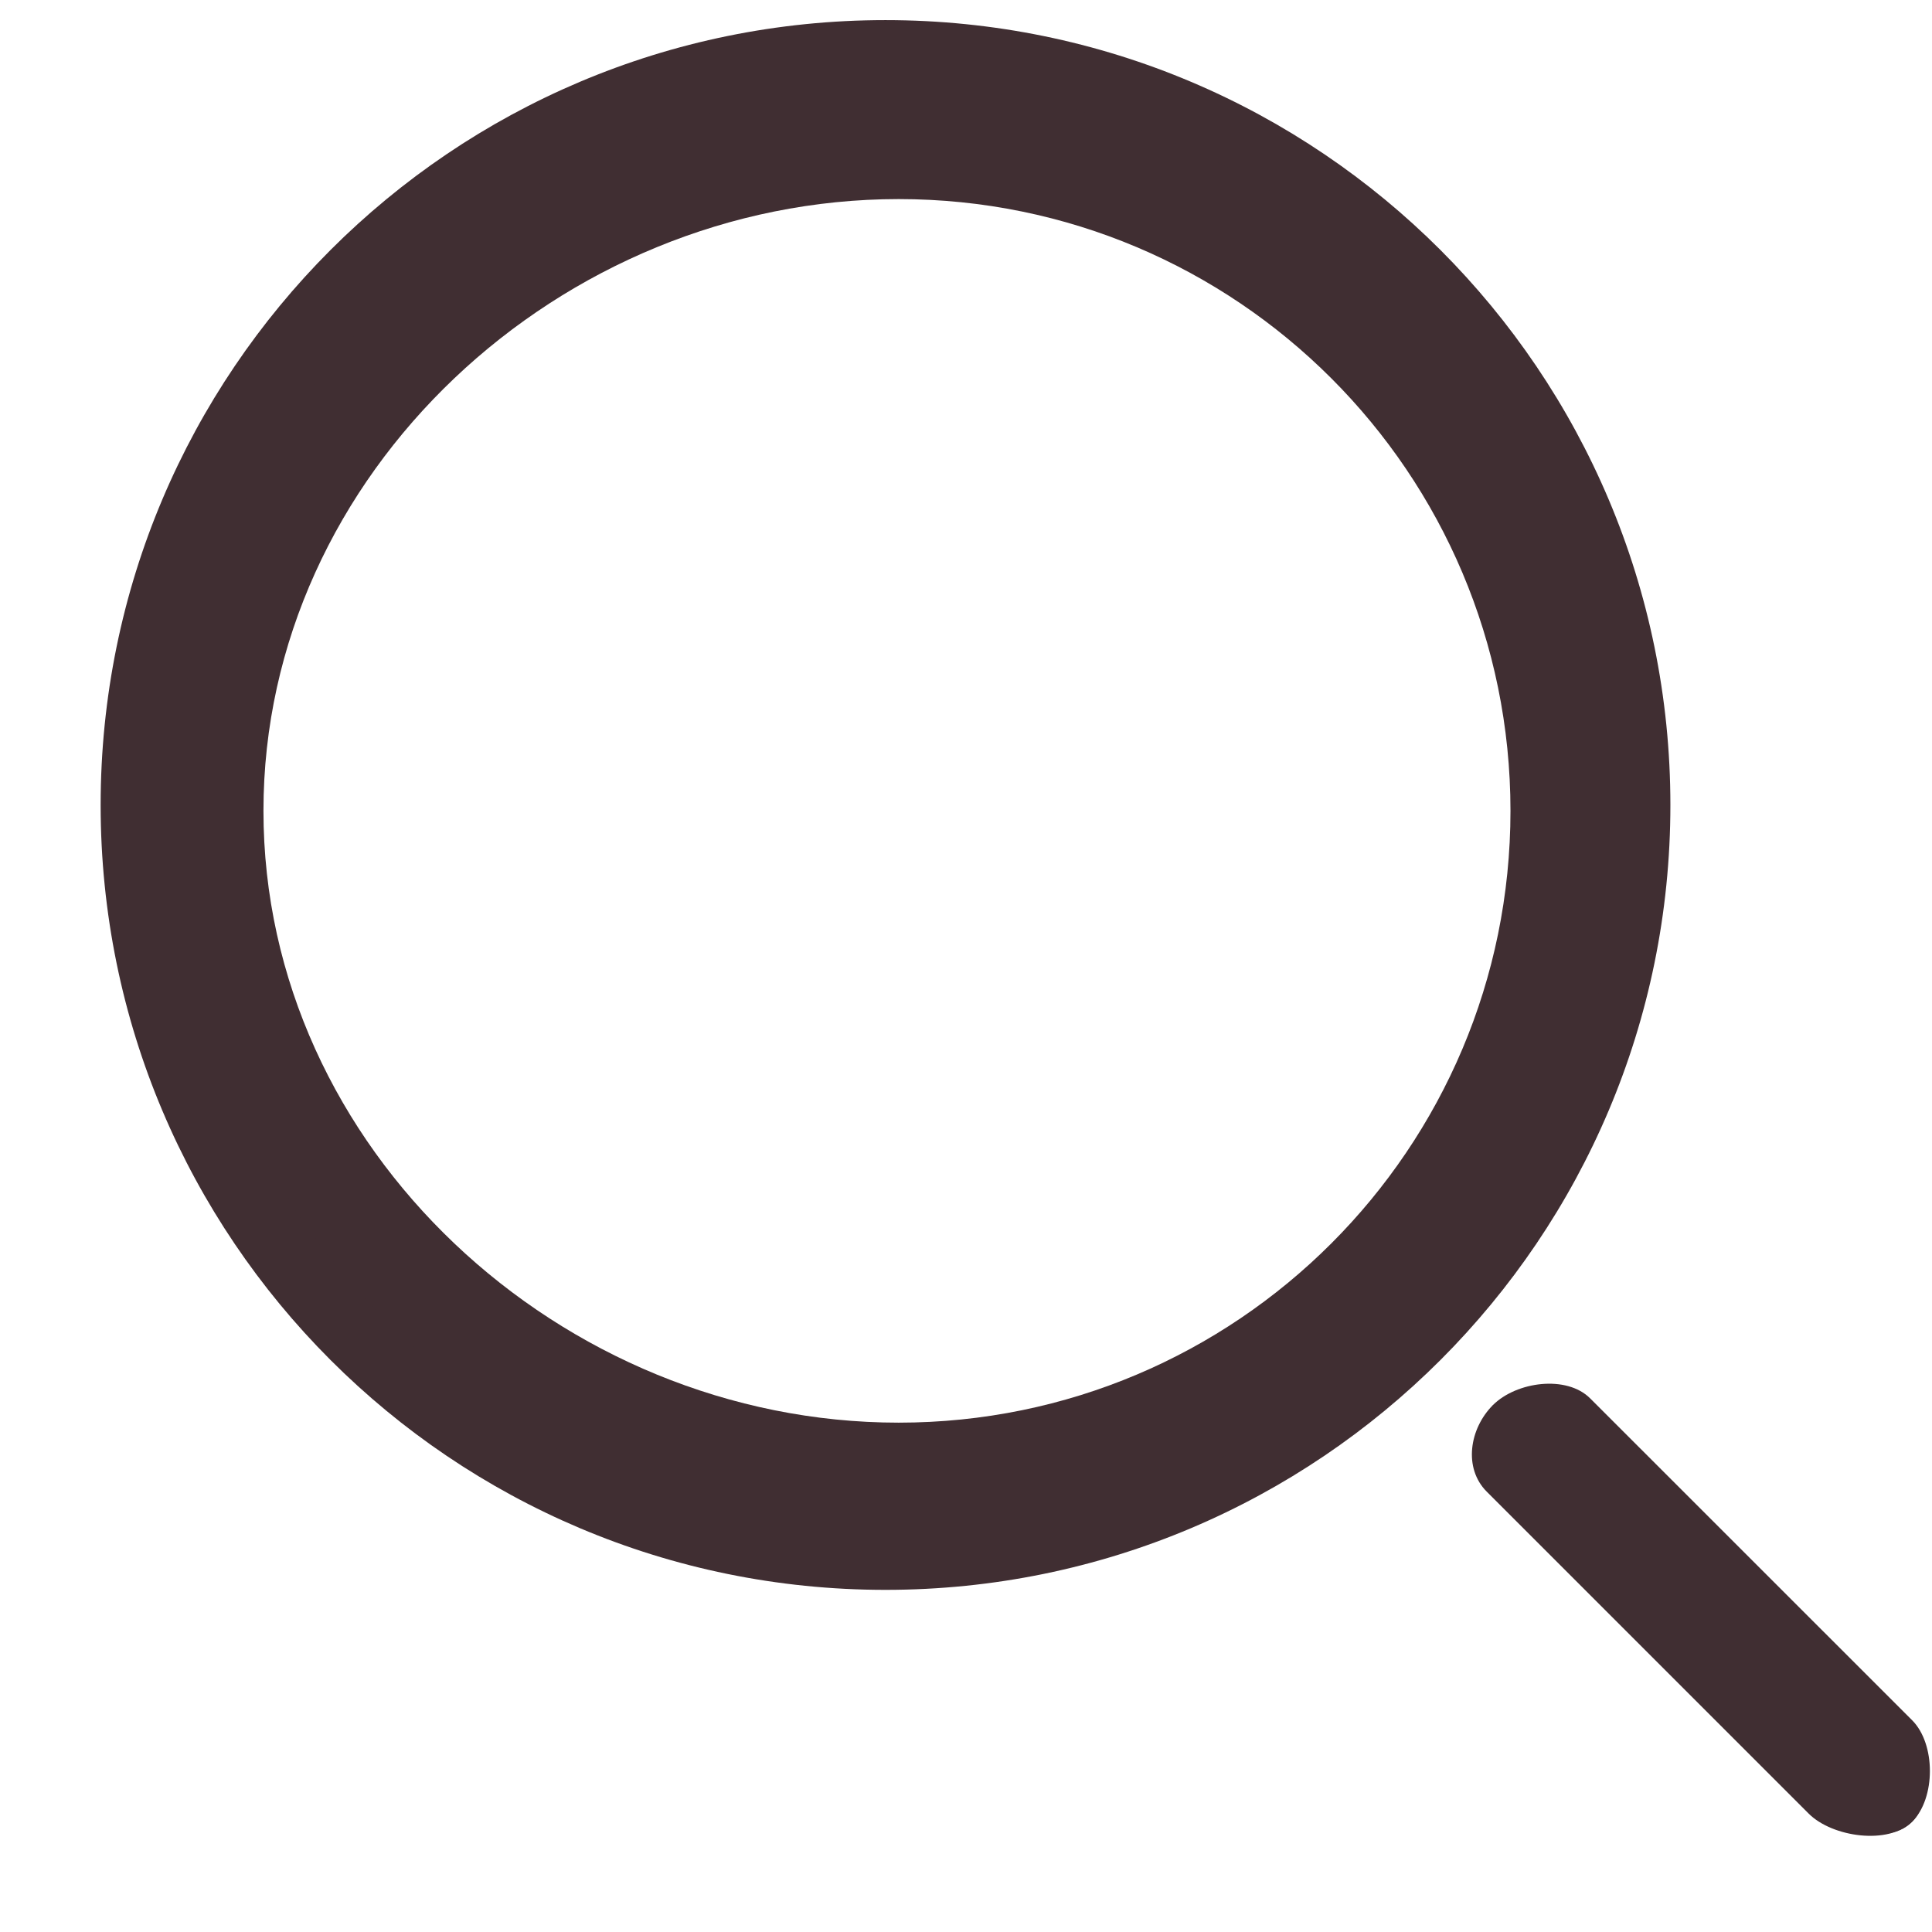 <svg width="22" height="22" viewBox="0 0 22 22" fill="none" xmlns="http://www.w3.org/2000/svg">
<path fill-rule="evenodd" clip-rule="evenodd" d="M10.083 0.229C5.147 0.229 1.146 4.231 1.146 9.167C1.146 14.103 5.147 18.104 10.083 18.104C15.019 18.104 19.021 14.103 19.021 9.167C19.021 4.231 15.019 0.229 10.083 0.229ZM2.521 9.167C2.521 4.99 5.907 1.604 10.083 1.604C14.26 1.604 17.646 4.99 17.646 9.167C17.646 13.343 14.26 16.729 10.083 16.729C5.907 16.729 2.521 13.343 2.521 9.167Z" fill="#402E32"/>
<path d="M17.903 16.014C17.634 15.745 17.571 15.924 17 16C16.732 16.268 16.662 16.718 16.93 16.986L20.597 20.653C20.866 20.921 21.506 21.012 21.775 20.743C22.043 20.475 21.838 19.949 21.569 19.68L17.903 16.014Z" fill="#402E32"/>
<path d="M18.108 15.924C17.84 15.655 17.268 15.732 17 16C17 16.5 16.867 16.628 17.136 16.896L20.802 20.563C21.071 20.831 21.506 21.012 21.775 20.743C22.043 20.475 22.043 19.859 21.775 19.59L18.108 15.924Z" fill="#402E32"/>
<path fill-rule="evenodd" clip-rule="evenodd" d="M10.233 1C5.686 1 2 4.686 2 9.233C2 13.78 5.686 17.467 10.233 17.467C14.78 17.467 18.467 13.78 18.467 9.233C18.467 4.686 14.78 1 10.233 1ZM3 9.233C3 5.386 6.386 2.267 10.233 2.267C14.081 2.267 17.2 5.386 17.2 9.233C17.2 13.081 14.081 16.2 10.233 16.2C6.386 16.2 3 13.081 3 9.233Z" fill="#402E32"/>
</svg>
